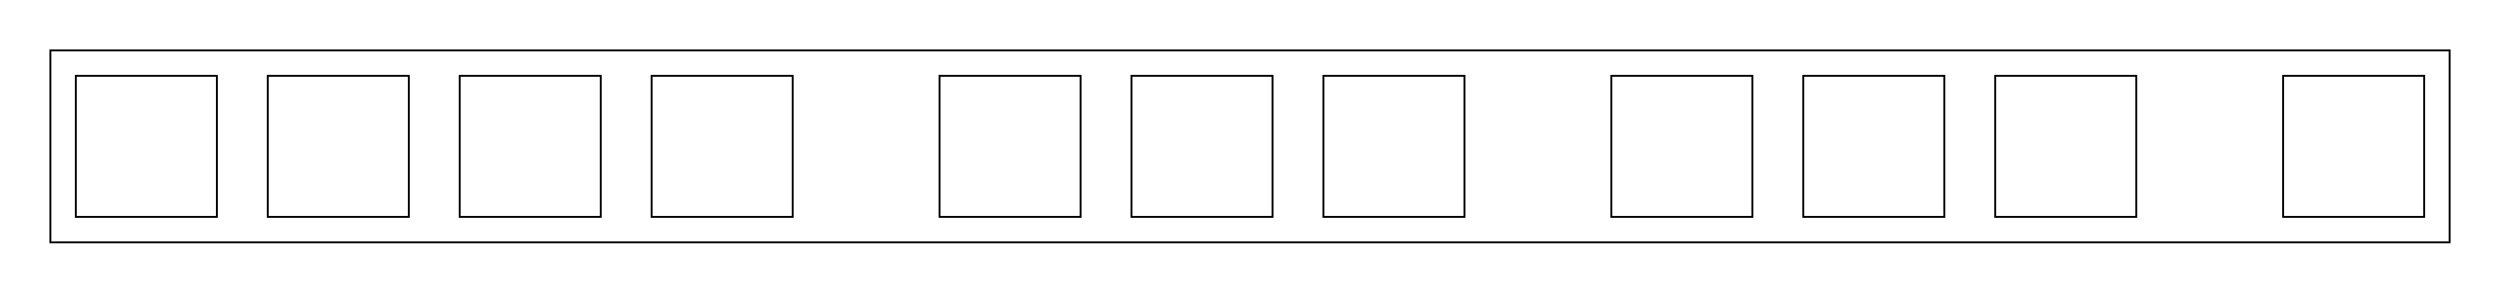 <?xml version="1.0"?>
<!-- Generated by SVGo -->
<svg width="248.127mm" height="29.052mm"
     viewBox="0.000 0.000 248.127 29.052"
     xmlns="http://www.w3.org/2000/svg" 
     xmlns:xlink="http://www.w3.org/1999/xlink">
<polygon points="243.127,24.052 5.001,24.052 5.001,5.001 243.127,5.001" style="fill:none;stroke-width:0.05mm;stroke:black"/>
<polygon points="7.526,7.526 7.526,21.526 21.526,21.526 21.526,7.526" style="fill:none;stroke-width:0.05mm;stroke:black"/>
<polygon points="26.576,7.526 26.576,21.526 40.576,21.526 40.576,7.526" style="fill:none;stroke-width:0.05mm;stroke:black"/>
<polygon points="45.626,7.526 45.626,21.526 59.626,21.526 59.626,7.526" style="fill:none;stroke-width:0.05mm;stroke:black"/>
<polygon points="64.676,7.526 64.676,21.526 78.676,21.526 78.676,7.526" style="fill:none;stroke-width:0.05mm;stroke:black"/>
<polygon points="93.251,7.526 93.251,21.526 107.251,21.526 107.251,7.526" style="fill:none;stroke-width:0.05mm;stroke:black"/>
<polygon points="112.301,7.526 112.301,21.526 126.301,21.526 126.301,7.526" style="fill:none;stroke-width:0.05mm;stroke:black"/>
<polygon points="131.351,7.526 131.351,21.526 145.351,21.526 145.351,7.526" style="fill:none;stroke-width:0.05mm;stroke:black"/>
<polygon points="159.926,7.526 159.926,21.526 173.926,21.526 173.926,7.526" style="fill:none;stroke-width:0.05mm;stroke:black"/>
<polygon points="178.976,7.526 178.976,21.526 192.976,21.526 192.976,7.526" style="fill:none;stroke-width:0.05mm;stroke:black"/>
<polygon points="198.026,7.526 198.026,21.526 212.026,21.526 212.026,7.526" style="fill:none;stroke-width:0.05mm;stroke:black"/>
<polygon points="226.601,7.526 226.601,21.526 240.601,21.526 240.601,7.526" style="fill:none;stroke-width:0.05mm;stroke:black"/>
</svg>
